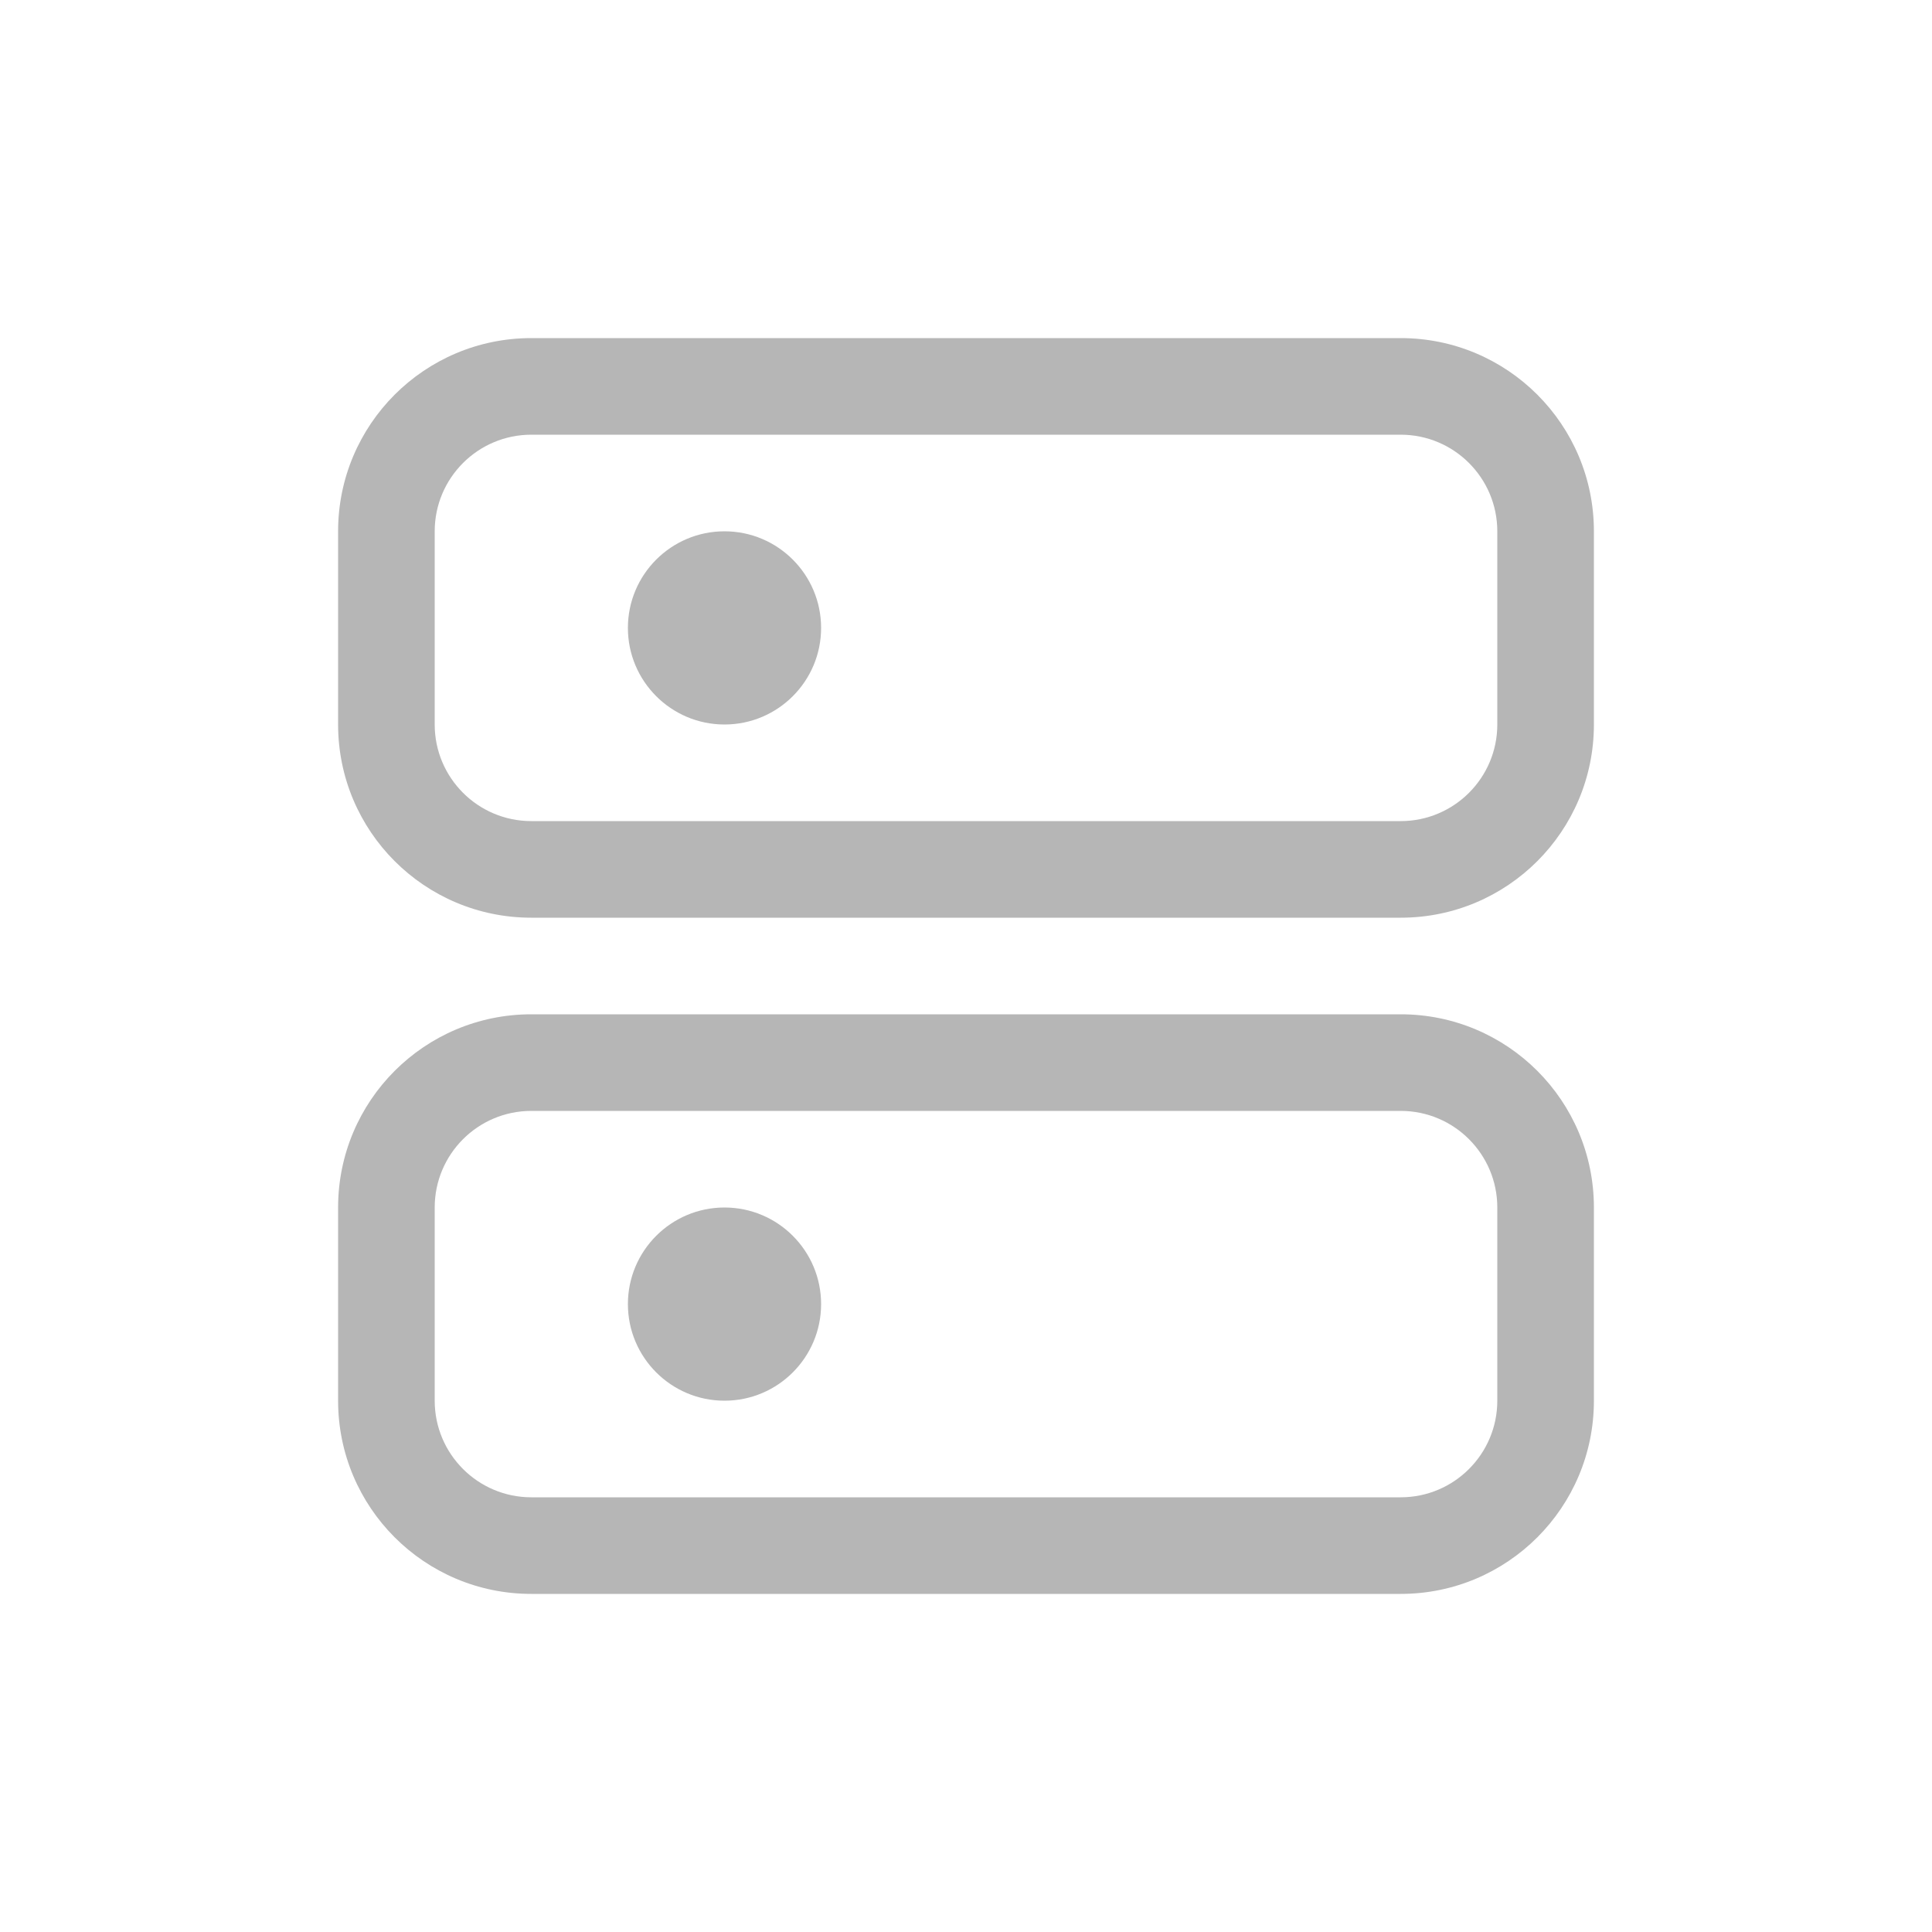<svg width="20" height="20" viewBox="0 0 20 20" fill="none" xmlns="http://www.w3.org/2000/svg">
<path fill-rule="evenodd" clip-rule="evenodd" d="M5.5 4.5H14.5C15.052 4.5 15.5 4.948 15.5 5.5V7.5C15.5 8.052 15.052 8.5 14.5 8.5H5.5C4.948 8.5 4.5 8.052 4.5 7.5V5.5C4.5 4.948 4.948 4.5 5.5 4.5ZM3.5 5.5C3.5 4.395 4.395 3.5 5.5 3.5H14.5C15.605 3.5 16.5 4.395 16.5 5.5V7.5C16.5 8.605 15.605 9.5 14.5 9.5H5.5C4.395 9.5 3.5 8.605 3.5 7.5V5.5ZM5.5 11.5H14.5C15.052 11.5 15.5 11.948 15.5 12.5V14.5C15.5 15.052 15.052 15.5 14.5 15.5H5.5C4.948 15.5 4.5 15.052 4.5 14.5V12.5C4.5 11.948 4.948 11.5 5.5 11.5ZM3.5 12.5C3.5 11.395 4.395 10.5 5.5 10.5H14.5C15.605 10.5 16.5 11.395 16.5 12.5V14.5C16.5 15.605 15.605 16.5 14.5 16.5H5.5C4.395 16.5 3.5 15.605 3.5 14.5V12.5ZM6.5 6.5C6.5 5.948 6.948 5.5 7.5 5.5C8.052 5.5 8.5 5.948 8.5 6.5C8.5 7.052 8.052 7.5 7.5 7.5C6.948 7.5 6.5 7.052 6.5 6.5ZM7.5 12.5C6.948 12.5 6.5 12.948 6.5 13.5C6.5 14.052 6.948 14.5 7.5 14.5C8.052 14.5 8.5 14.052 8.5 13.5C8.5 12.948 8.052 12.5 7.5 12.5Z" fill="#B6B6B6"/>
</svg>
